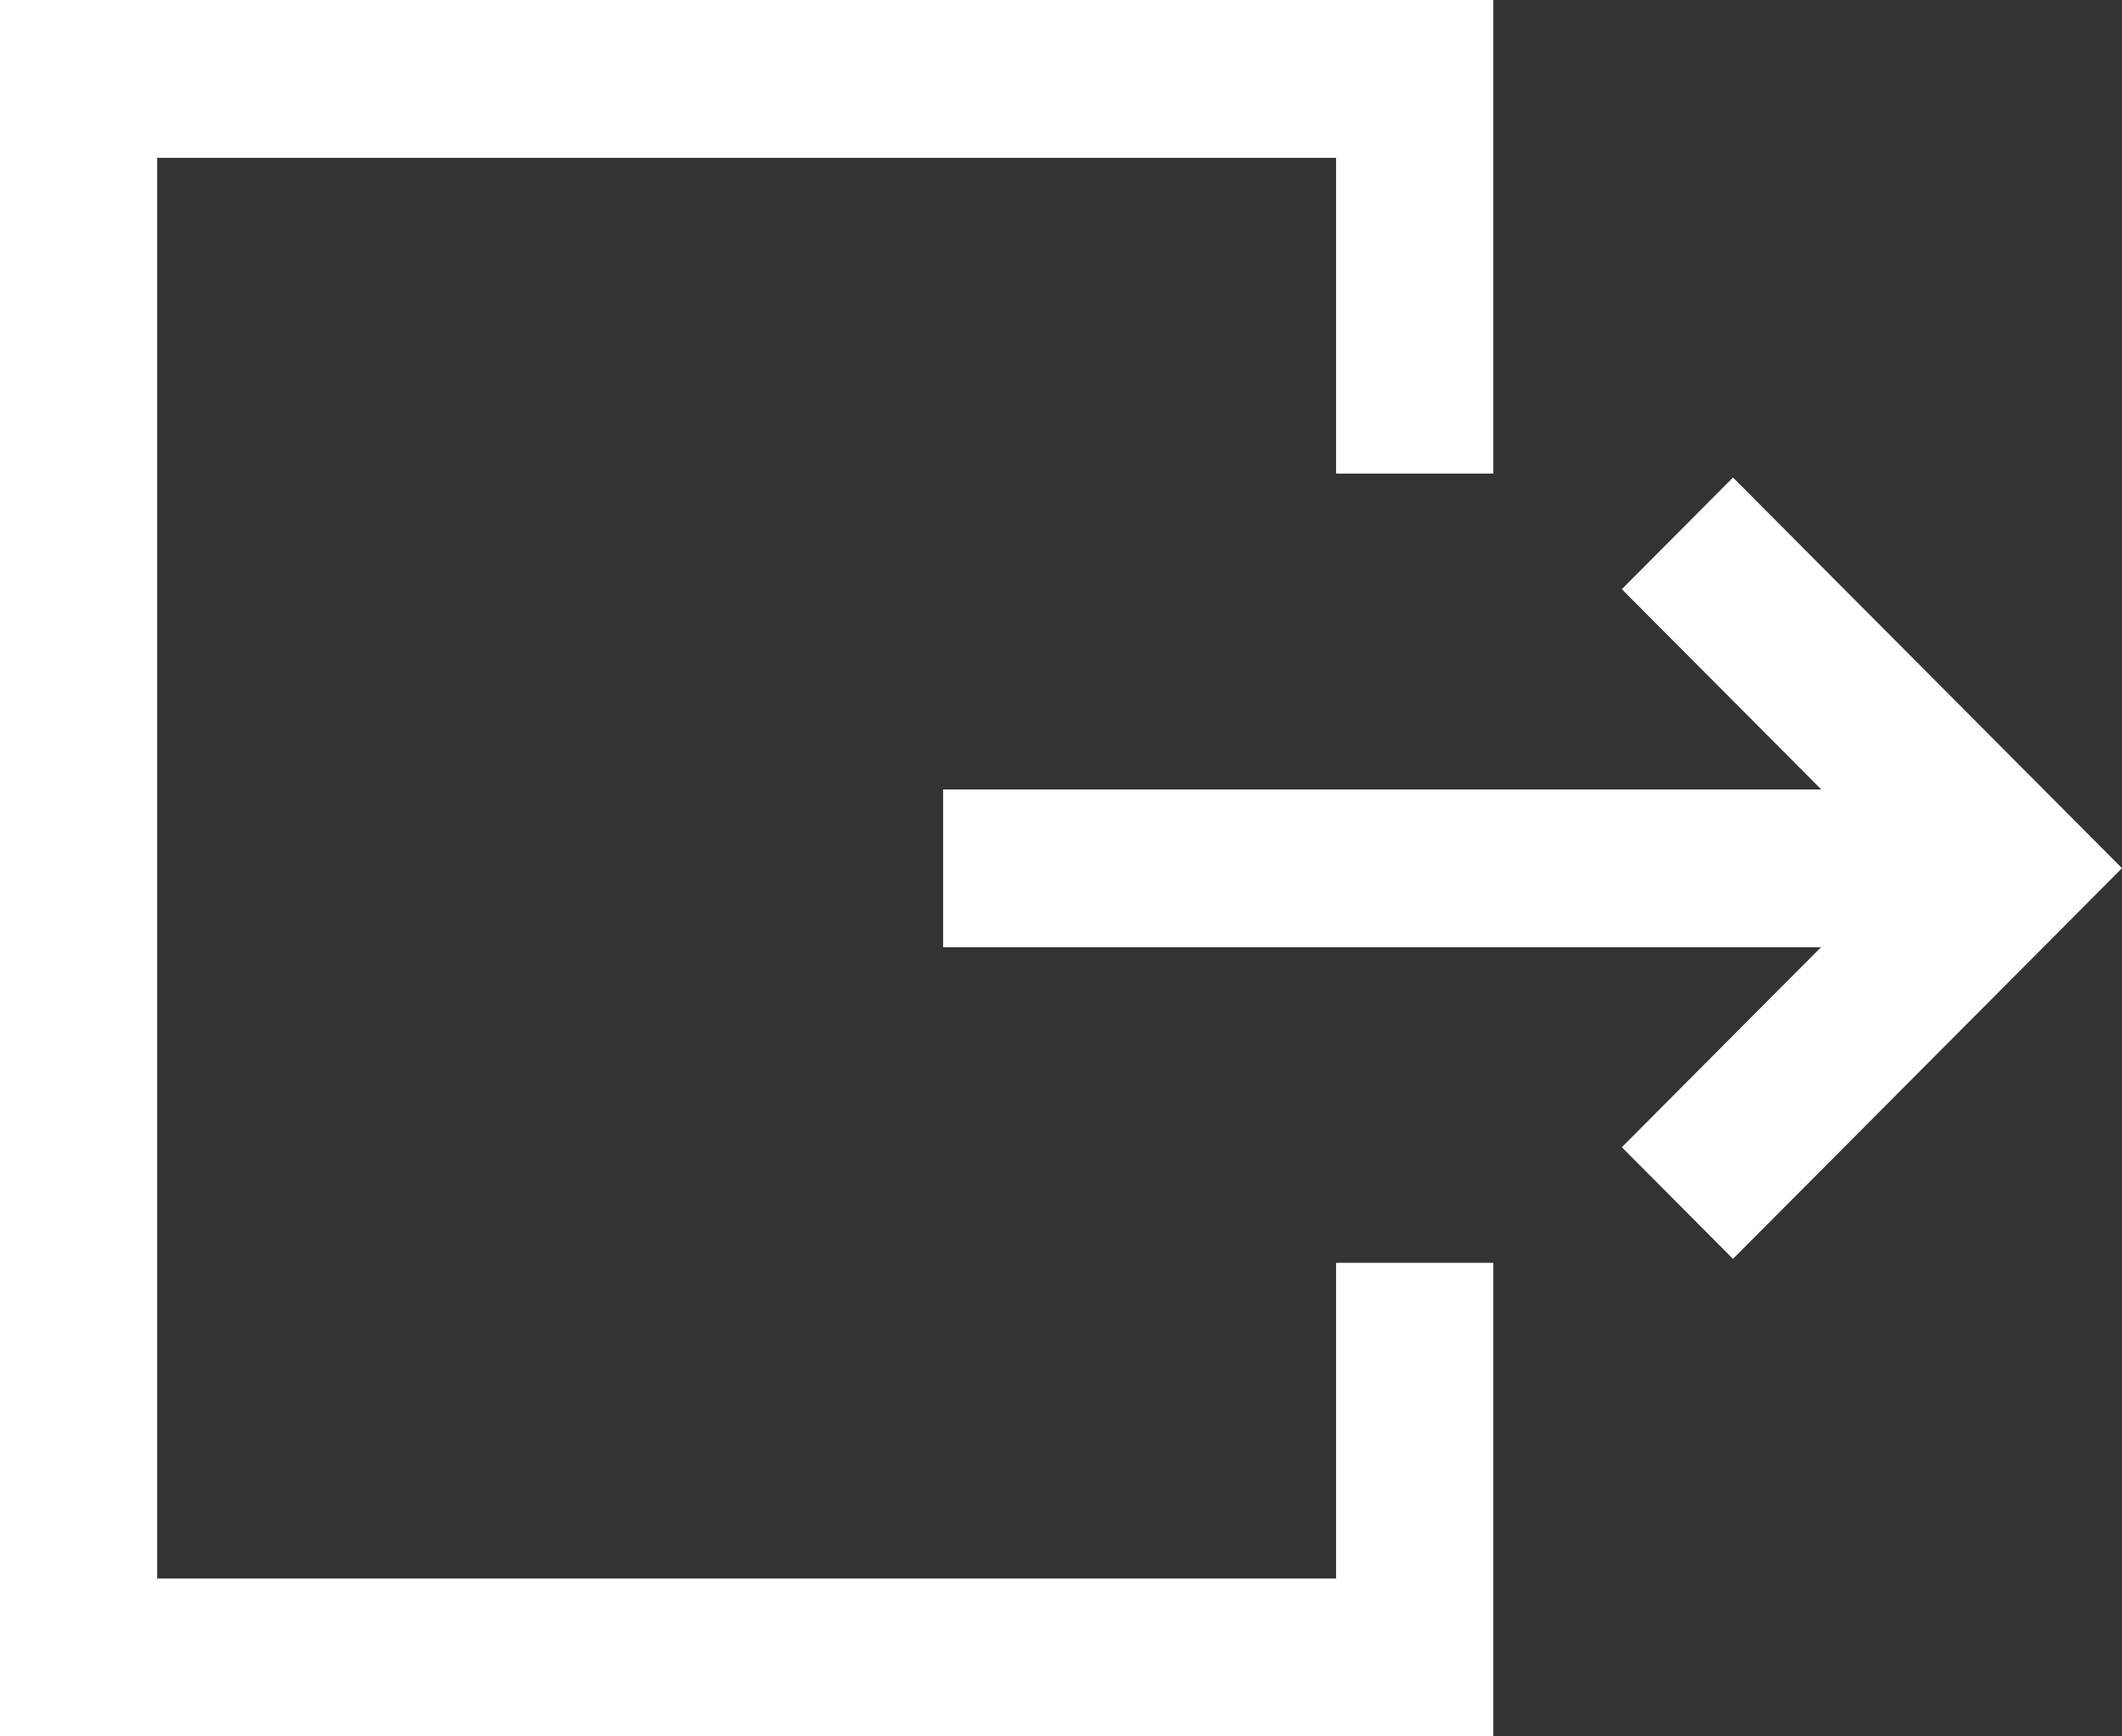 <?xml version="1.0" encoding="UTF-8"?>
<svg width="44px" height="36px" viewBox="0 0 44 36" version="1.1" xmlns="http://www.w3.org/2000/svg" xmlns:xlink="http://www.w3.org/1999/xlink">
    <rect x="0" y="0" width="44" height="36" fill="#333333" stroke="none"/>
    <!-- Generator: Sketch 40.2 (33826) - http://www.bohemiancoding.com/sketch -->
    <title>icons/logout--white</title>
    <desc>Created with Sketch.</desc>
    <defs></defs>
    <g id="Symbols" stroke="none" stroke-width="1" fill="none" fill-rule="evenodd">
        <g id="Icons-2" transform="translate(-189, -70)">
            <g id="icons/logout--white" transform="translate(186, 63)">
                <rect id="Rectangle" fill-opacity="0" fill="#D8D8D8" x="0" y="0" width="50" height="50"></rect>
                <path d="M3,43 L33.963,43 L33.963,33.182 L30.704,33.182 L30.704,39.727 L6.259,39.727 L6.259,10.273 L30.704,10.273 L30.704,16.818 L33.963,16.818 L33.963,7 L3,7 L3,43 Z M36.629,19.215 L38.934,16.9 L47,25 L38.934,33.1 L36.629,30.785 L40.759,26.638 L22.556,26.638 L22.556,23.368 L40.765,23.368 L36.629,19.215 L36.629,19.215 Z" id="common-logout-signout-exit-glyph" fill="#FFFFFF"></path>
            </g>
        </g>
    </g>
</svg>